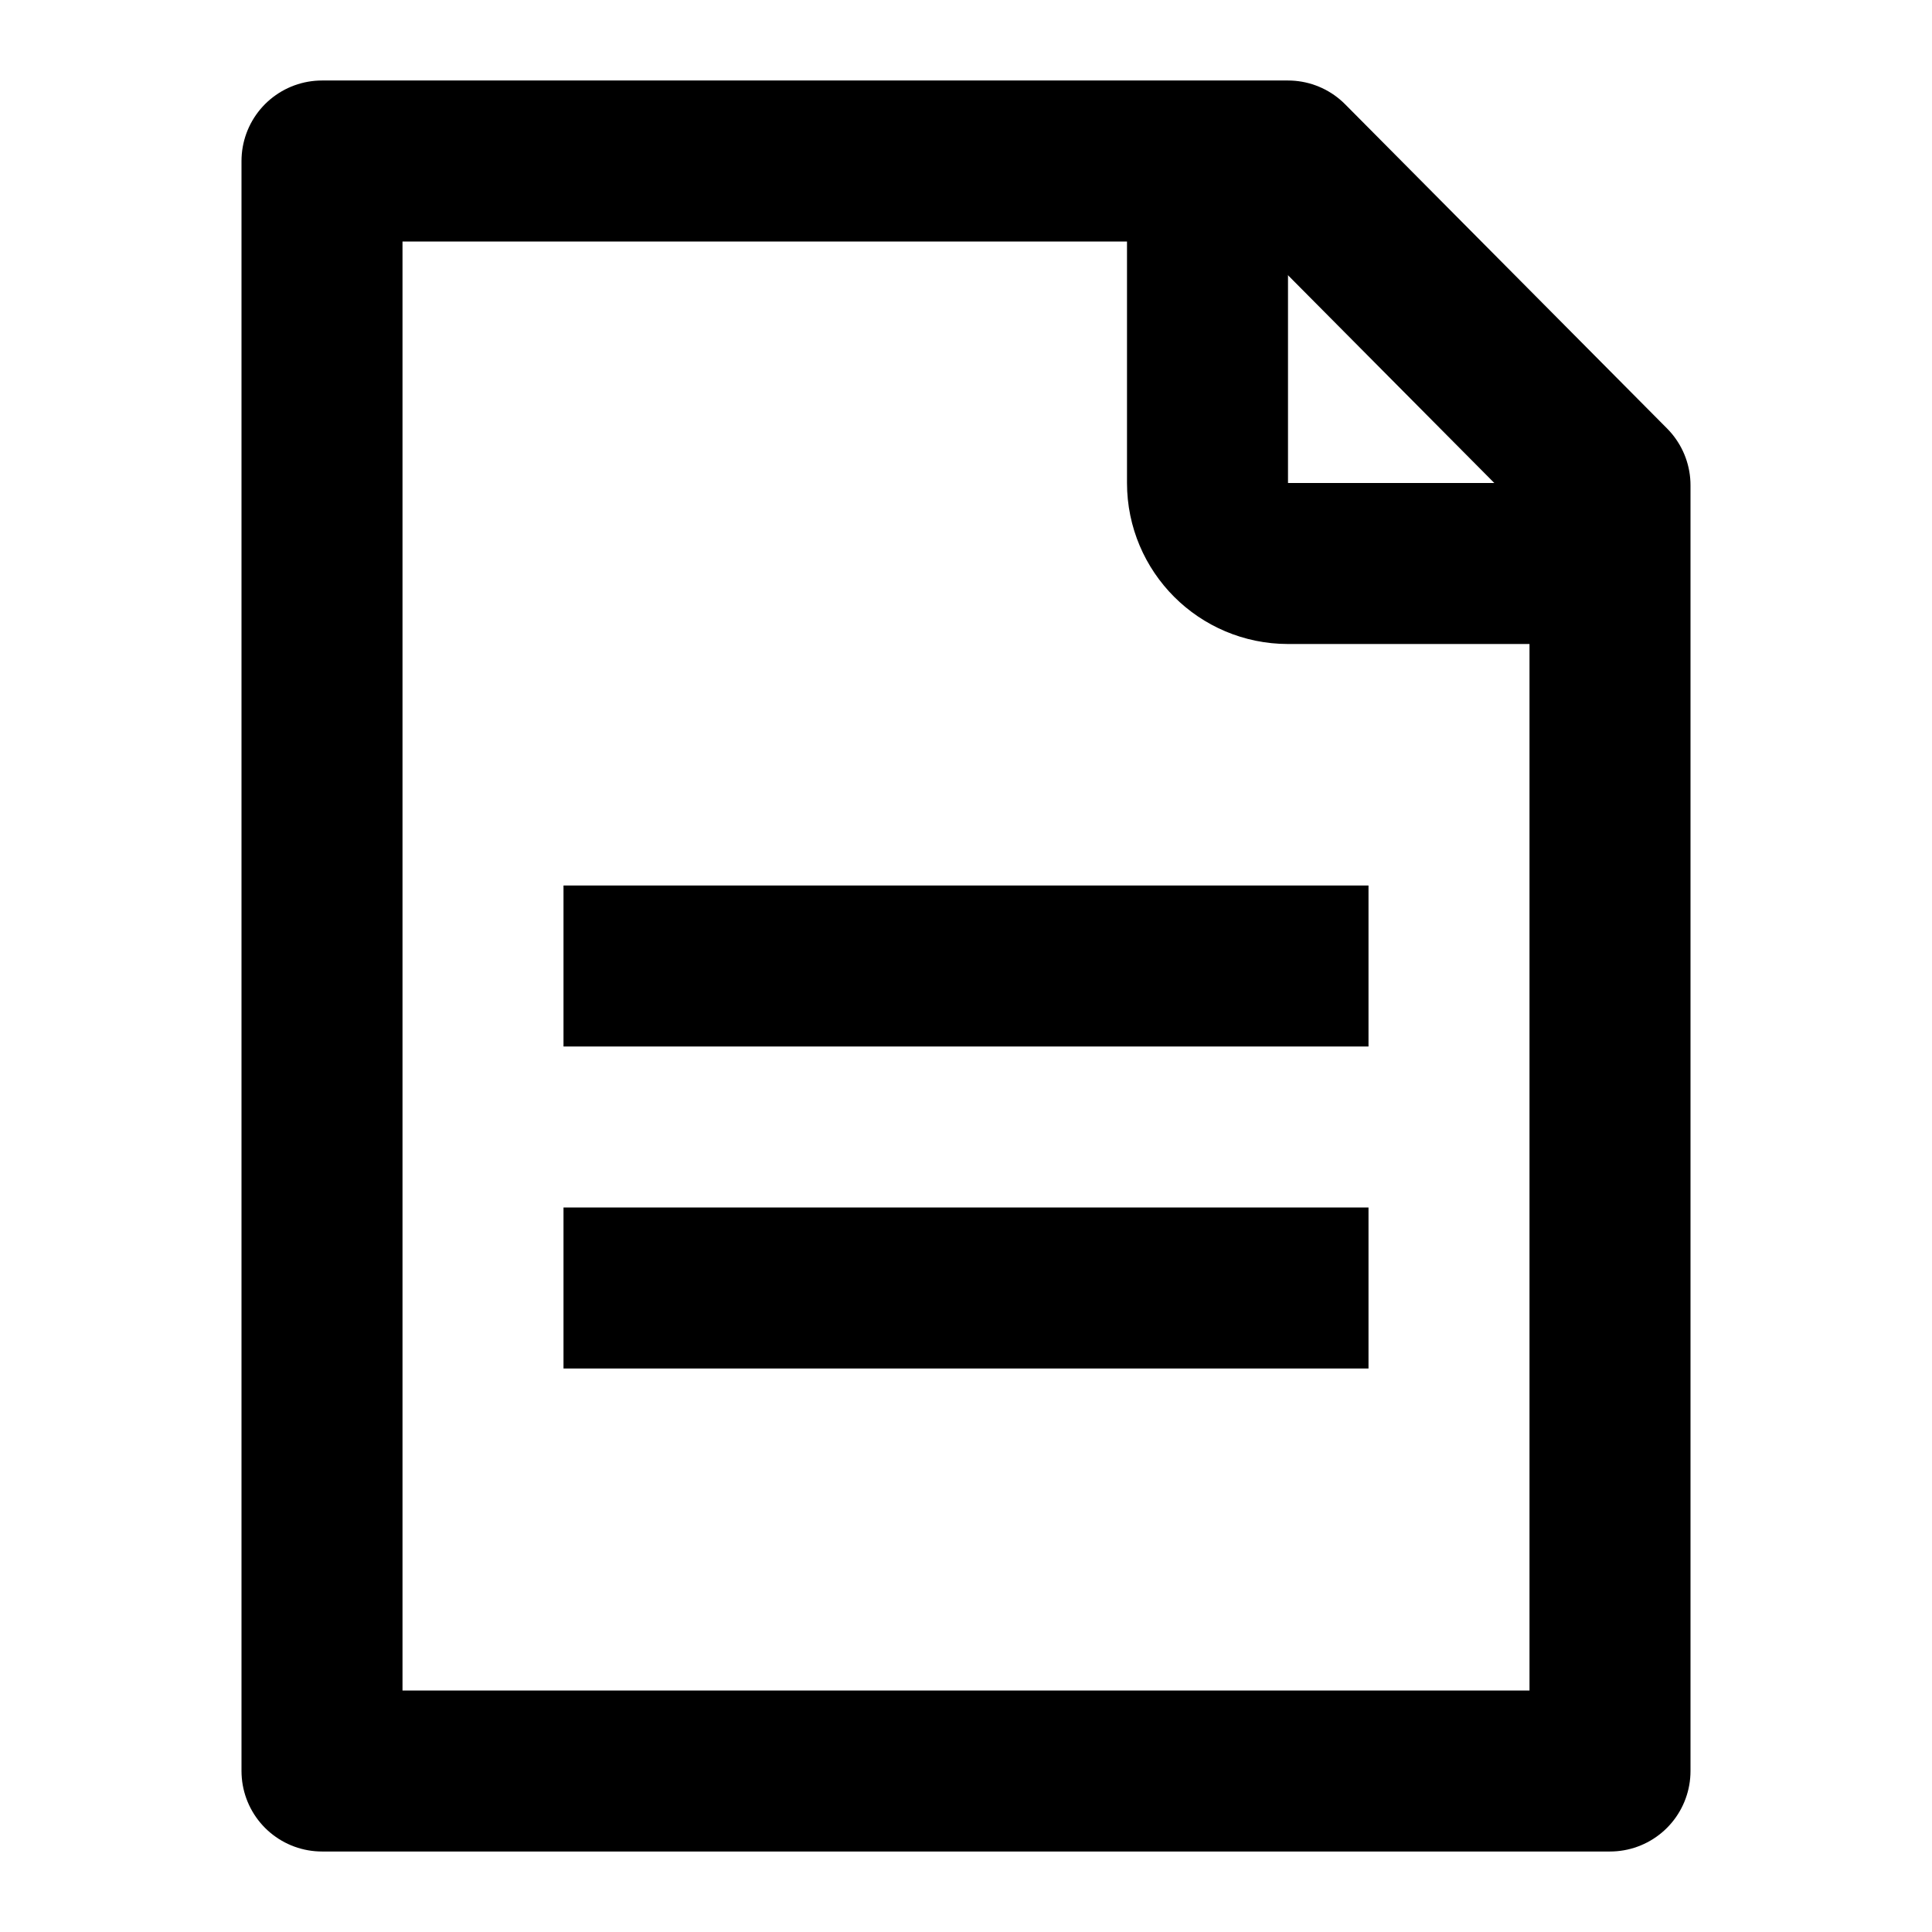 <svg width="24" height="24" viewBox="0 0 24 24" fill="none" xmlns="http://www.w3.org/2000/svg">
<path d="M4 22V2H16L20 6.028V22H4Z" stroke="black" stroke-width="2" stroke-linecap="round" stroke-linejoin="round"/>
<path d="M15 2V6C15 6.552 15.448 7 16 7H20" stroke="black" stroke-width="2"/>
<rect x="7" y="11" width="10" height="2" fill="black"/>
<rect x="7" y="15" width="10" height="2" fill="black"/>
</svg>
